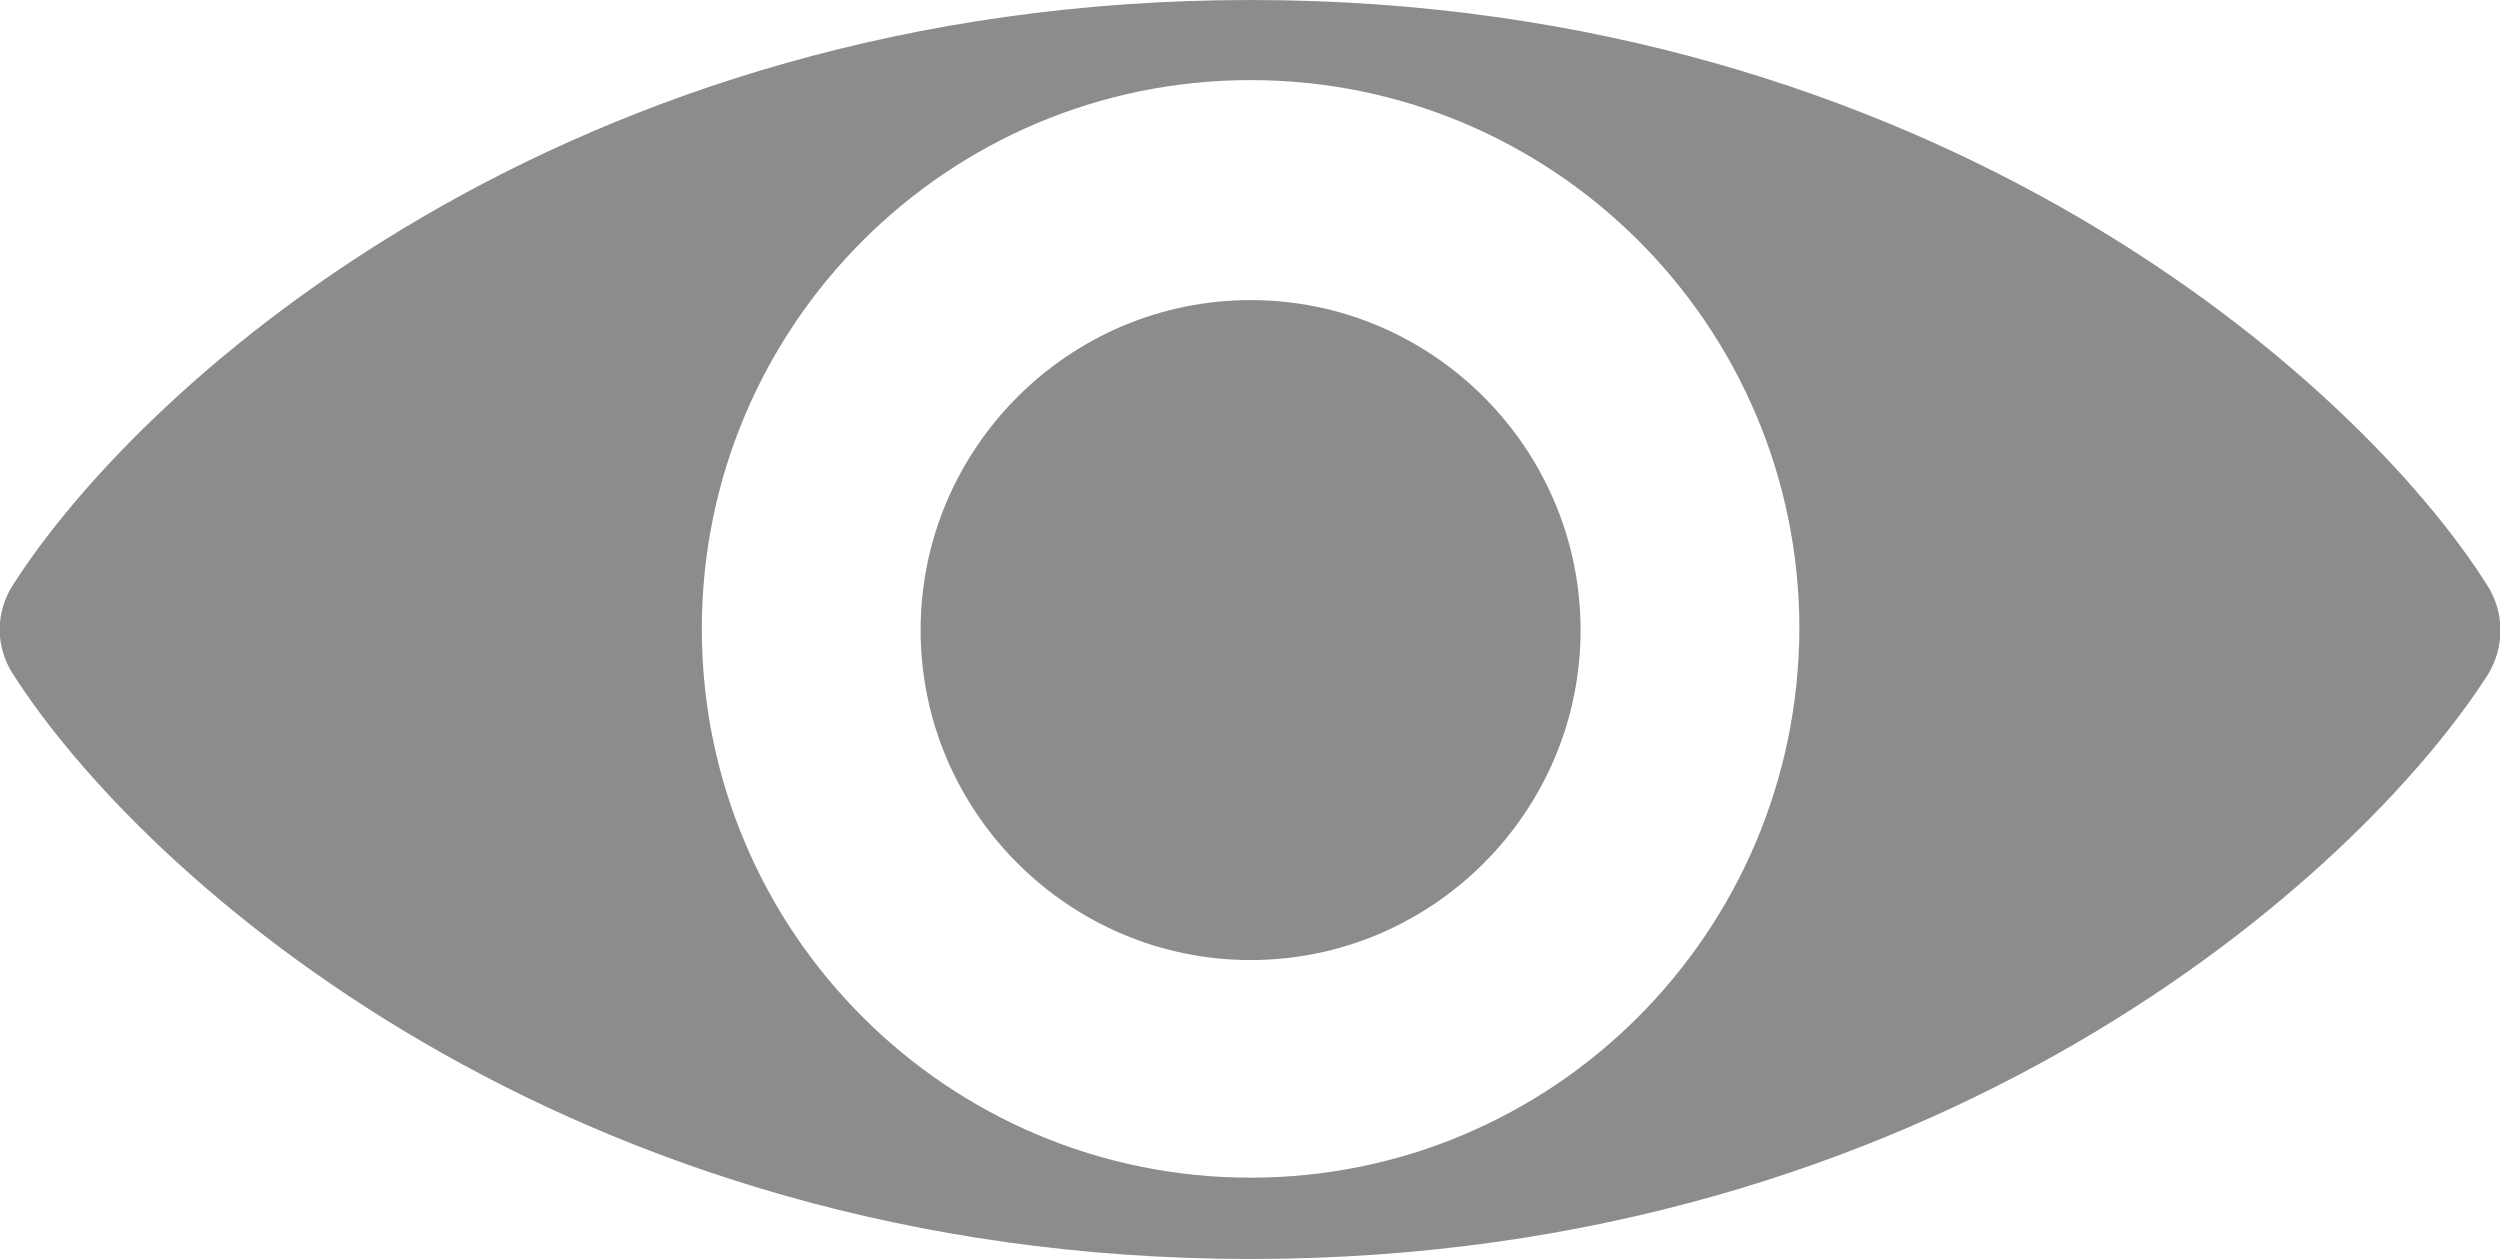 <?xml version="1.0" encoding="utf-8"?>
<!-- Generator: Adobe Illustrator 23.0.3, SVG Export Plug-In . SVG Version: 6.00 Build 0)  -->
<svg version="1.1" id="Слой_1" xmlns="http://www.w3.org/2000/svg" xmlns:xlink="http://www.w3.org/1999/xlink" x="0px" y="0px"
	 viewBox="0 0 20.91 10.53" style="enable-background:new 0 0 20.91 10.53;" xml:space="preserve">
<style type="text/css">
	.st0{fill:#8C8C8C;}
</style>
<g>
	<path class="st0" d="M20.8,4.89C19.73,3.2,16.18,0,10.46,0C4.73,0,1.19,3.2,0.11,4.89c-0.15,0.23-0.15,0.52,0,0.75
		c1.08,1.69,4.62,4.89,10.35,4.89c5.72,0,9.27-3.2,10.35-4.89C20.95,5.41,20.95,5.12,20.8,4.89z M10.46,9.85
		c-2.53,0-4.59-2.05-4.59-4.59c0-2.53,2.05-4.59,4.59-4.59c2.53,0,4.59,2.05,4.59,4.59C15.04,7.8,12.99,9.85,10.46,9.85z"/>
	<path class="st0" d="M10.46,2.51c-1.52,0-2.76,1.24-2.76,2.76s1.24,2.76,2.76,2.76s2.76-1.24,2.76-2.76S11.98,2.51,10.46,2.51z"/>
</g>
</svg>
